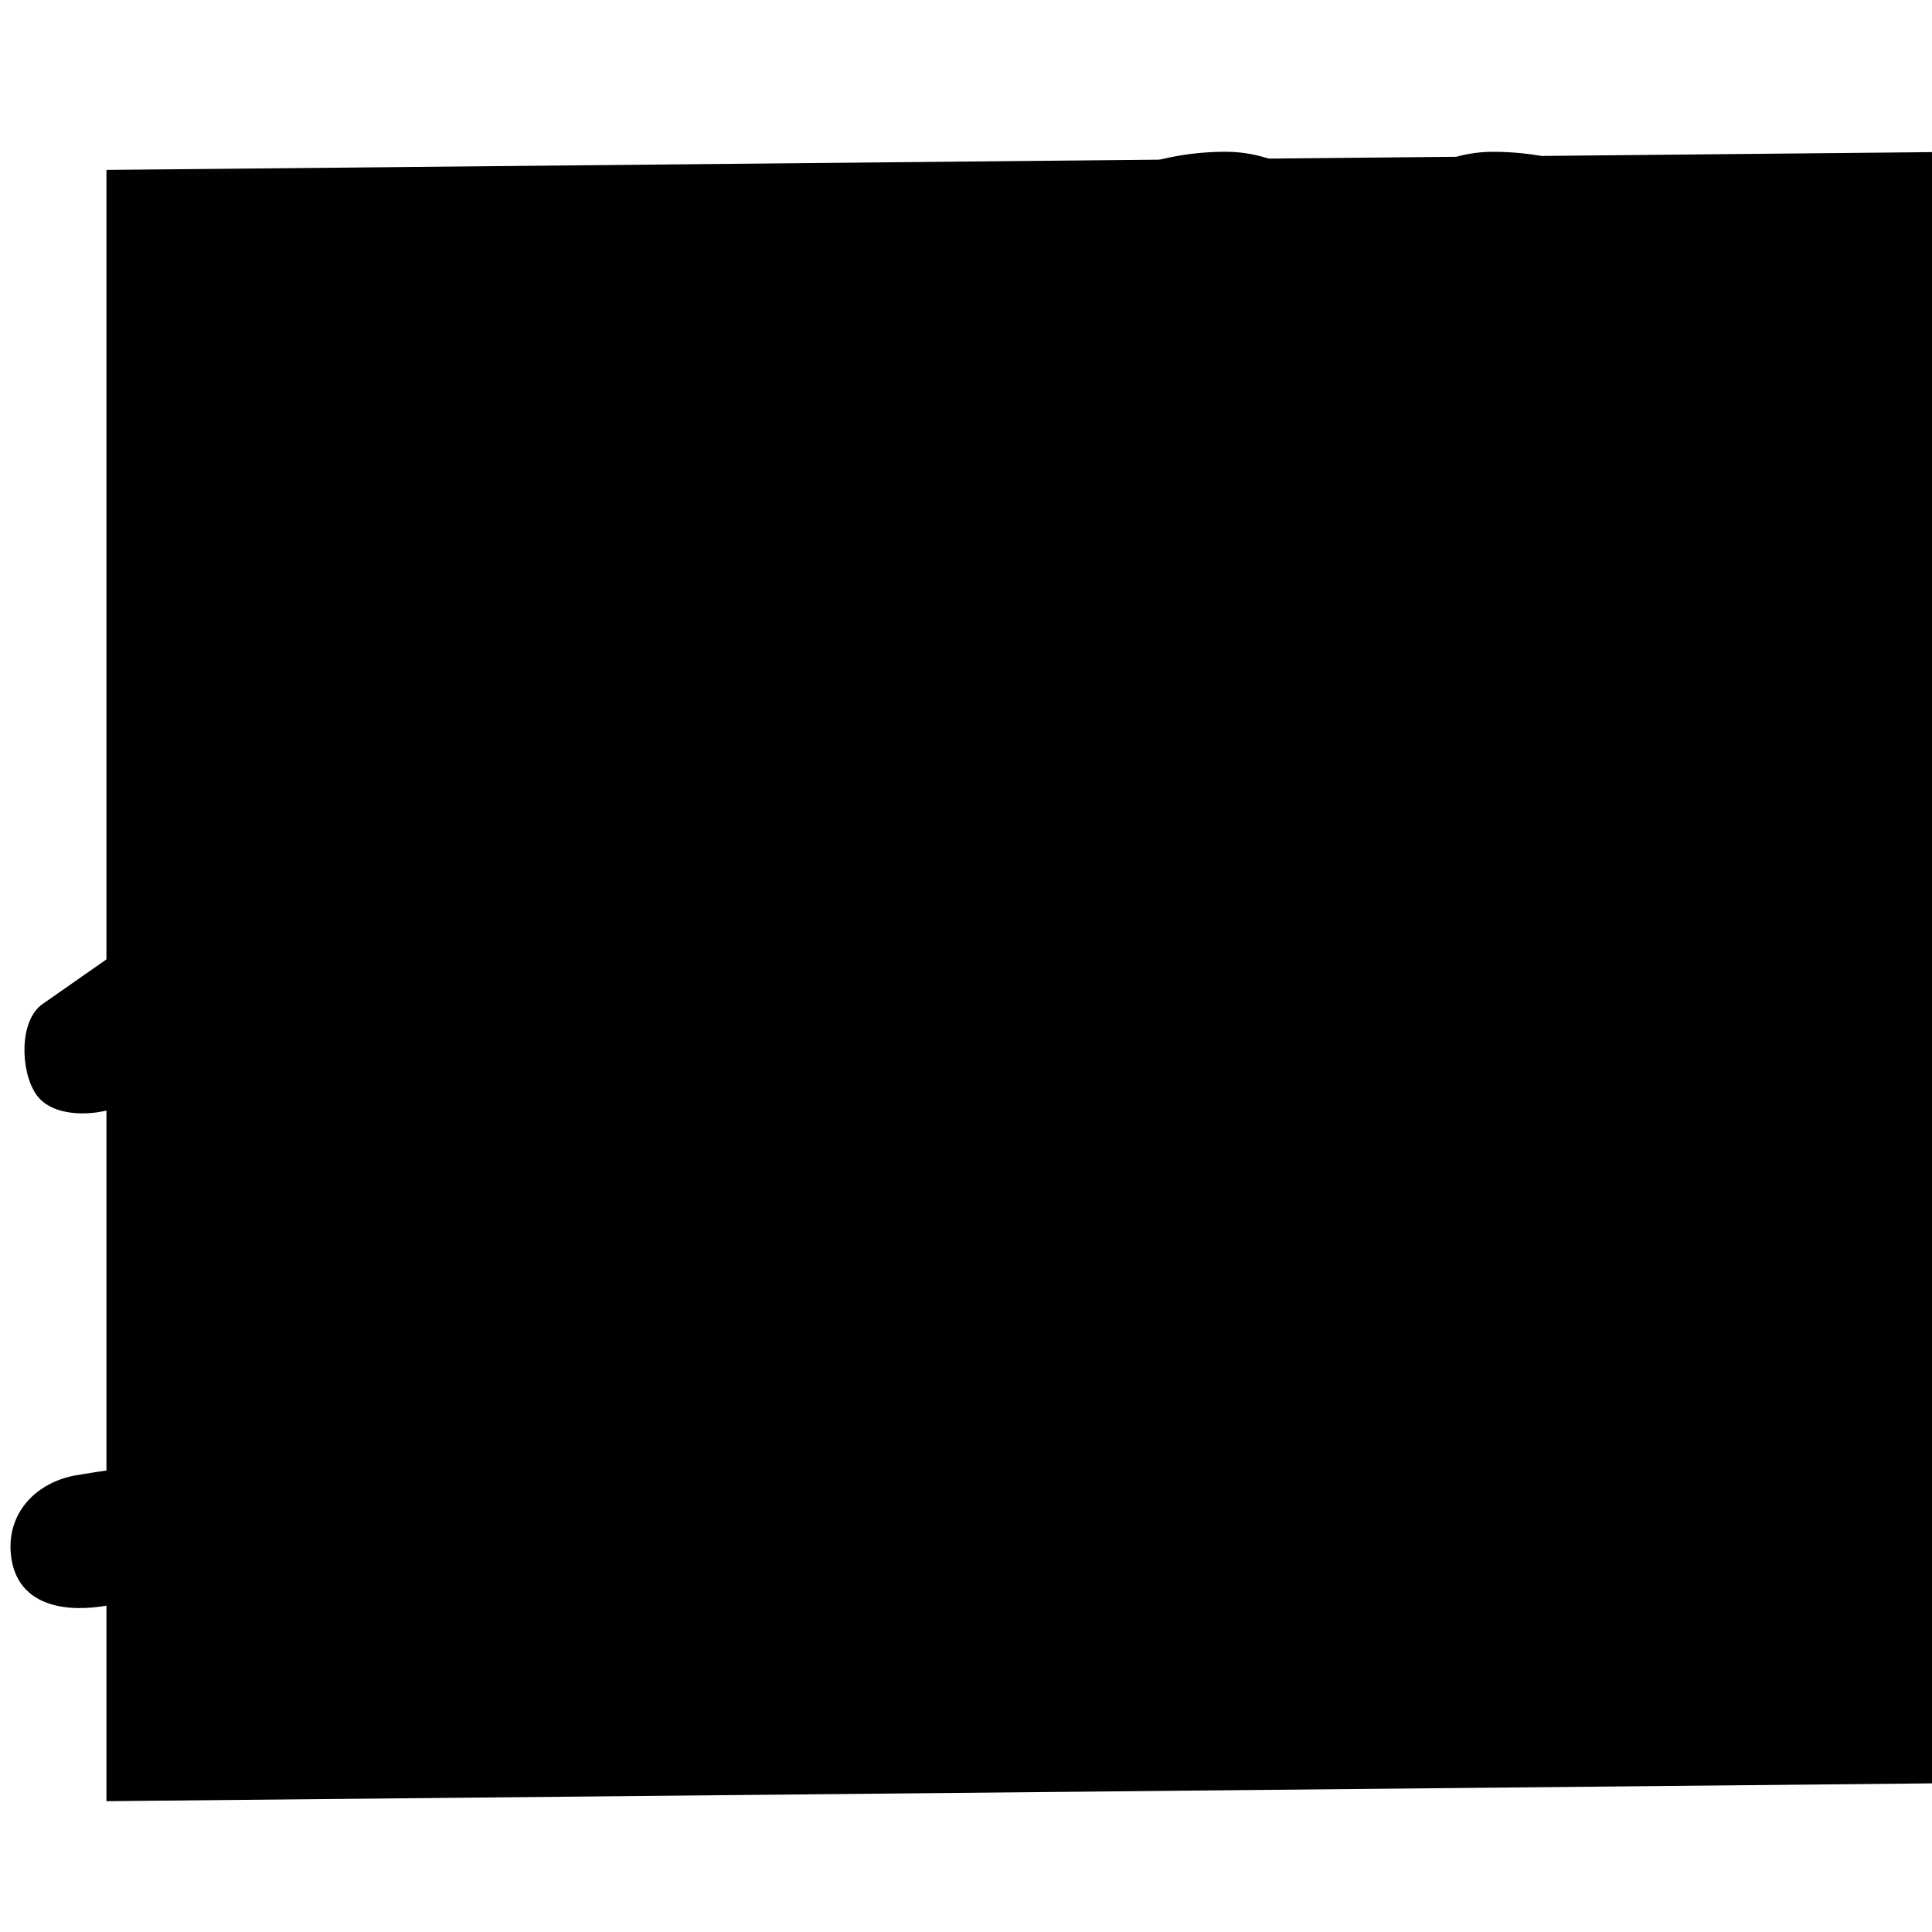 <?xml version="1.0" encoding="utf-8"?>
<!-- Generator: Adobe Illustrator 23.0.2, SVG Export Plug-In . SVG Version: 6.00 Build 0)  -->
<svg version="1.1" id="图层_1" xmlns="http://www.w3.org/2000/svg" xmlns:xlink="http://www.w3.org/1999/xlink" x="0px" y="0px"
	 viewBox="0 0 830 830" style="enable-background:new 0 0 830 830;" xml:space="preserve">
<style type="text/css">
	.st0{fill:none;}
</style>
<path d="M646.55,125.45c29.36,0,49.18,22.35,49.18,56.14c0,25.7-20.27,58-55.73,91.2l-7.93,7.23
	c-15.95,14.15-31.92,26.19-45.3,35.17l-2.35,1.53l-2.53-1.64c-15.57-10.47-34.64-25.03-53.23-42.32
	c-35.65-33.27-56.18-65.71-56.44-91.64c0-33.3,19.82-55.66,49.17-55.66c-1.86,0,1.08,1.15,5.96,4.1l6.33,4.1l21.01,14.67
	c1.9,1.27,3.65,2.39,5.36,3.43l23.58,14.16l23.77-13.89l7.64-4.84l22.24-15.35l9.2-5.59C647.3,125.68,647.37,125.45,646.55,125.45
	L646.55,125.45z M584.04,89.98l-3.79-2.73c-4.18-2.93-8.45-5.74-12.8-8.4c-14.34-8.67-26.79-13.65-40.79-13.65
	c-66.59,0-113.36,52.67-113.36,119.64c0.48,47.44,28.33,91.44,73.42,133.5c21.95,20.52,45.88,38.82,71.44,54.61
	c8.19,4.91,16.9,7.51,26.22,7.51c9.52,0.07,19.12-2.76,27.27-8.19c25.17-15.61,48.72-33.69,70.32-53.96
	c44.98-42.15,72.67-86.22,72.67-133.39c0-67-46.8-119.71-113.32-119.71c-14.4,0-27,5.22-41.88,14.4l-7.51,4.92L584.04,89.98z
	 M584.04,89.98"/>
<path d="M393.13,365.81c95.57,65.54,135.24,97.9,147.32,128.65c141.76-46.01,209.58-61.54,236.41-49.12
	c54.27,25.19,64.58,119.4,8.19,169.2c-46.28,40.93-266.55,145.64-312.25,150.02c-24.85,2.39-69.77-10.14-141.75-35.5
	c-7.17-2.56-14.58-5.19-22.19-7.95c-16.21-5.89-32.37-11.89-48.5-17.99l-38.81-14.68c-32.53-12.29-92.64-12.29-178.18,1.74
	c-18.36,2.57-35.4-1.98-38.41-20.27c-3-18.29,9.14-32.63,27.35-36.07c96.43-15.84,166.84-12.84,213.33,4.71
	c2.77,1.06,29.56,11.23,38.77,14.68c23.03,8.69,46.14,15.16,69.33,23.43c58.78,20.72,102.5,34.94,112.57,33.95
	c30.44-2.9,249.54-109.38,285.54-141.22c14.98-13.19,9.17-43.54,2.81-59.12c-2.07-5.07-7.29-8.19-12.71-7.42
	c-0.03,0-0.06,0.01-0.08,0.01c-11.27,1.54-27.07,4.88-47.17,10c-38.47,9.8-91.82,25.87-159.81,48.23
	c-12.01,21.16-34.23,43.25-67.21,45.5c-47.93,3.27-132.47-24-166.57-49.5c-15.09-11.31-18.15-28.71-6.84-43.8
	c11.31-15.09,32.72-15.15,47.8-3.84c21.4,16.04,94.67,33.64,125.66,31.56c4.98-0.34,10.84-9.98,13.13-11.96
	c0.57-3.52,1.74-6.93,3.45-10.07c0-1.98-0.27-4.23-0.72-6.79c0.17,0.95-0.44-0.21-2.7-3c-6.04-7.14-8.7-16.73-15.9-22.69
	c-19.9-17.2-53.37-40.38-101.46-73.35c-69.7-47.79-115.67-62.71-138.5-54.04c-9.83,3.75-69.63,44.41-167.59,113.16
	c-9.98,7.05-33.7,9.75-41.87-2.06c-6.95-10.04-7.37-31.83,2.65-38.82c107.52-75.44,164.39-113.19,182.54-120.12
	C247.07,293.68,306.5,306.48,393.13,365.81L393.13,365.81z M393.13,365.81"/>
<polygon points="45.73,73 865.57,65 865.57,765.8 45.73,773.8 "/>
</svg>
